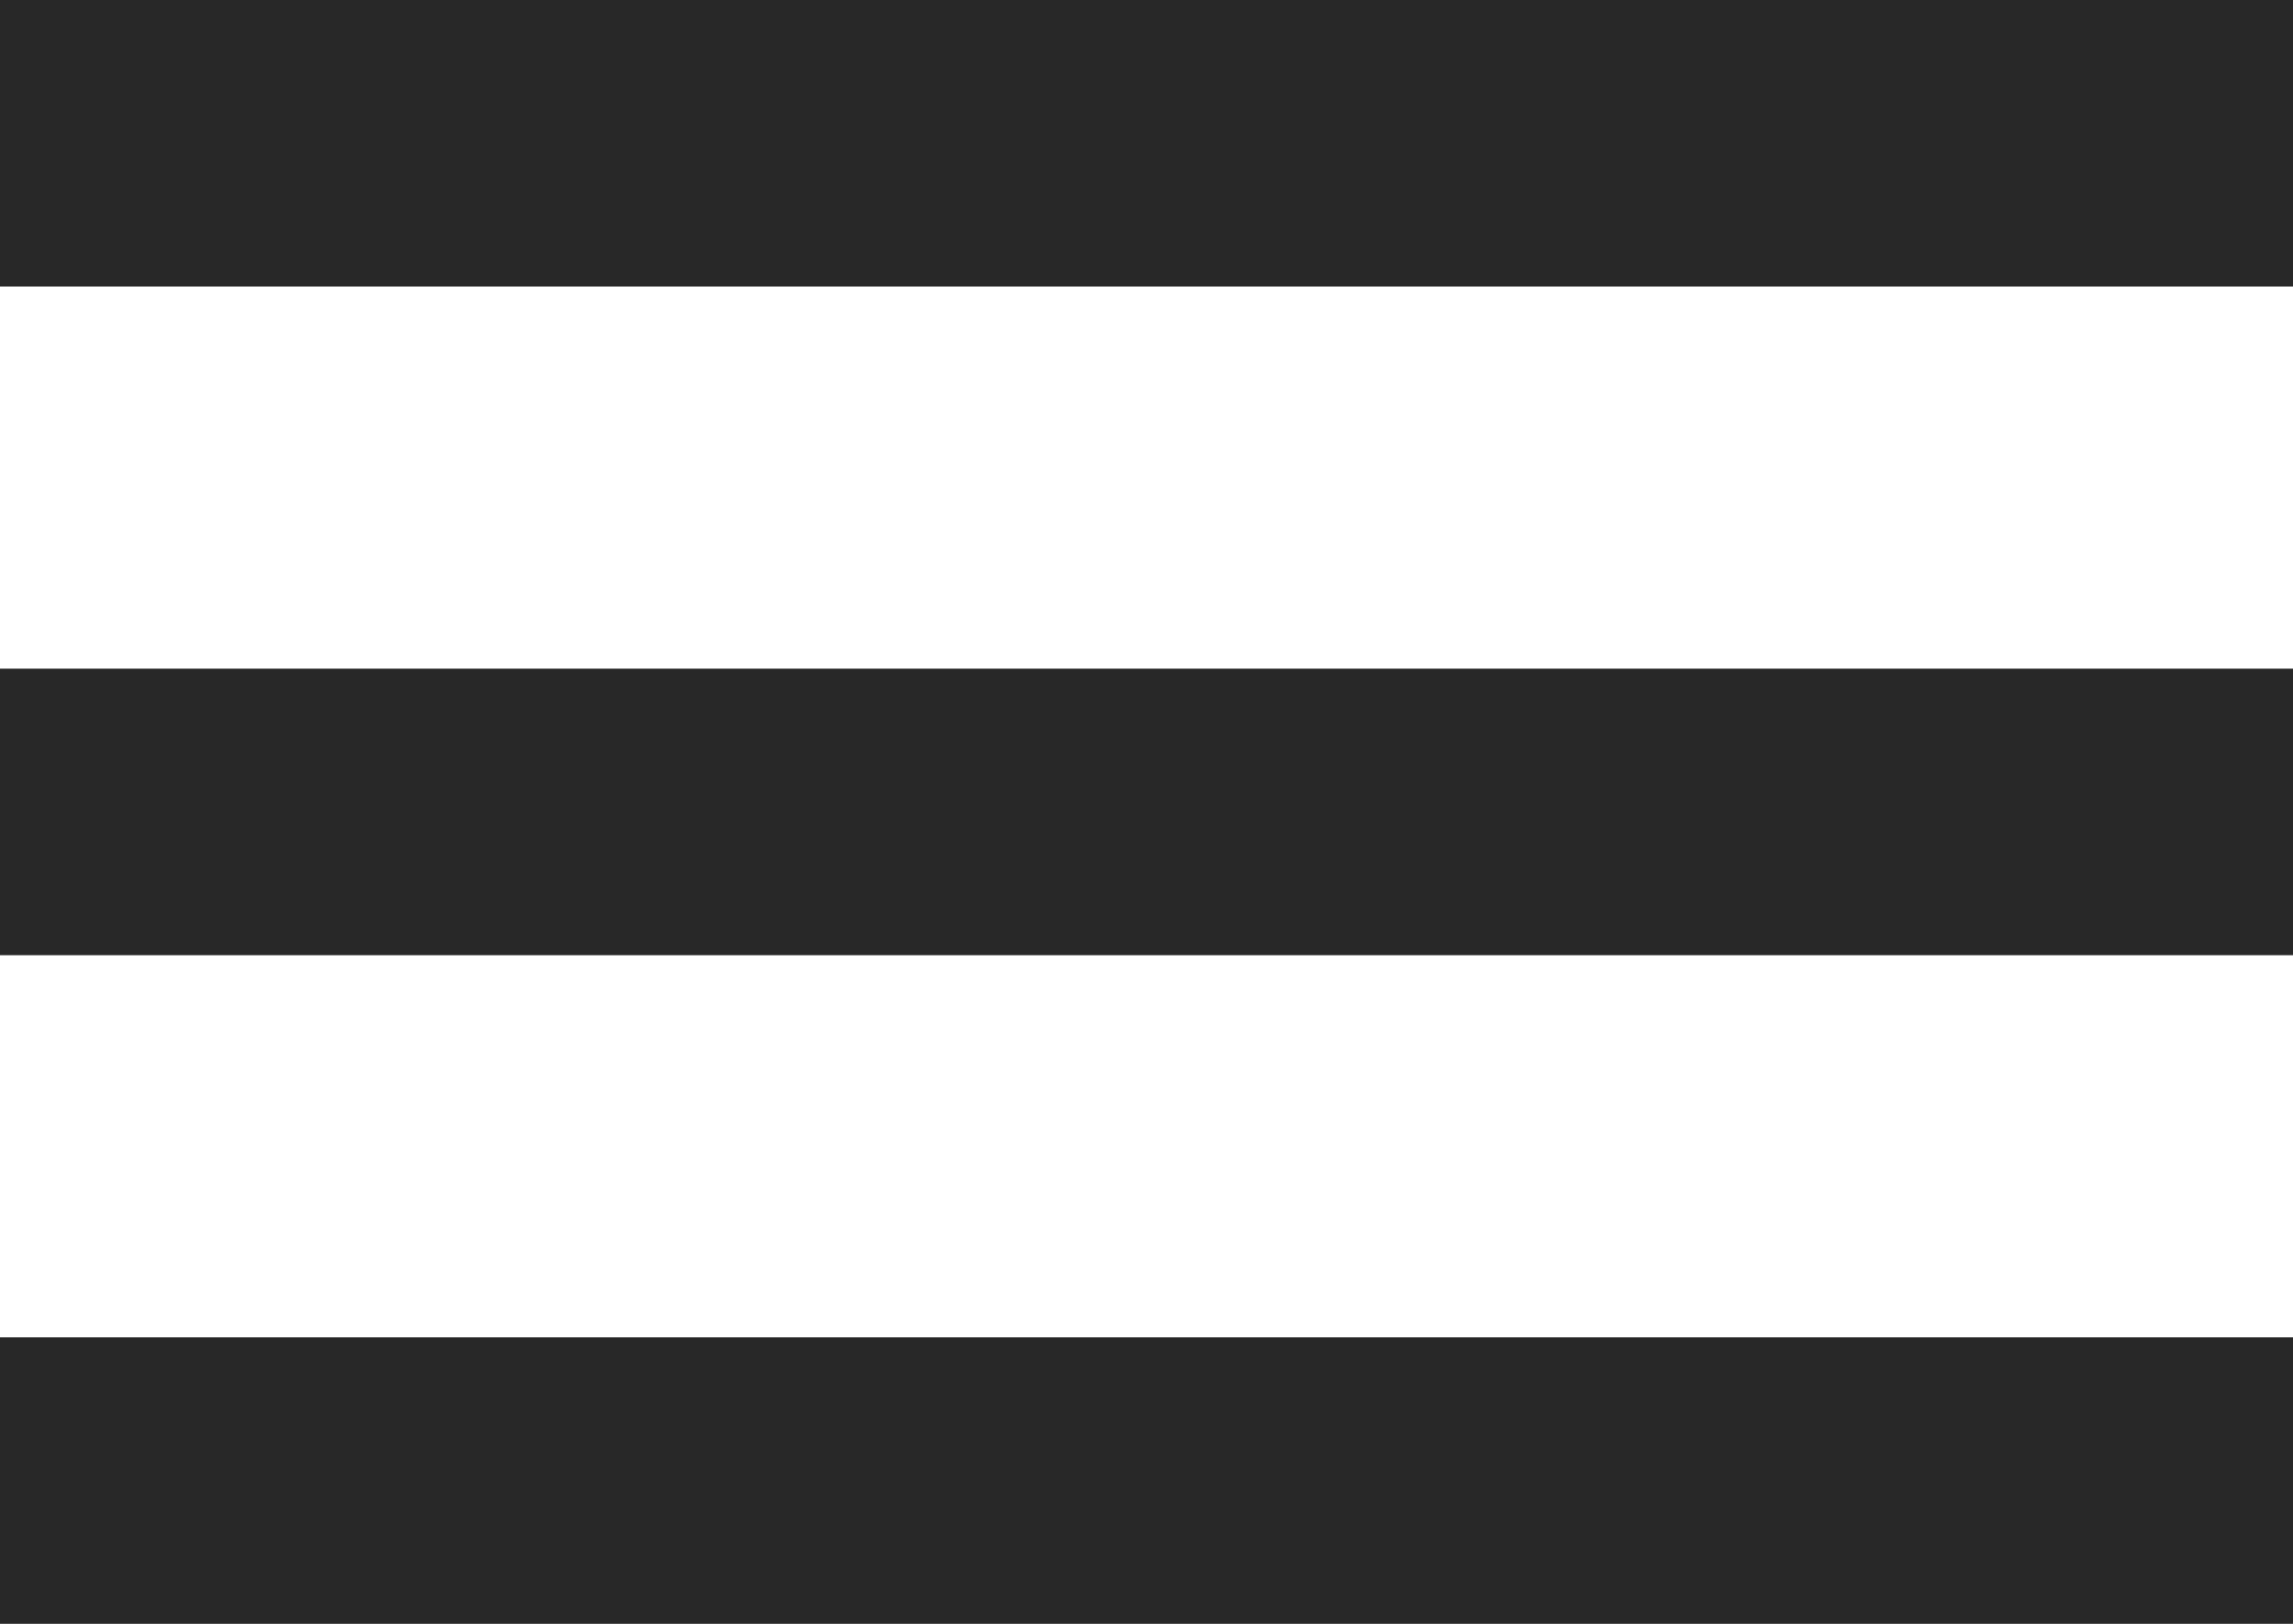 <svg width="48" height="34" viewBox="0 0 48 34" fill="none" xmlns="http://www.w3.org/2000/svg">
<rect width="48" height="6" fill="#282828"/>
<rect y="14" width="48" height="6" fill="#282828"/>
<rect y="28" width="48" height="6" fill="#282828"/>
</svg>
